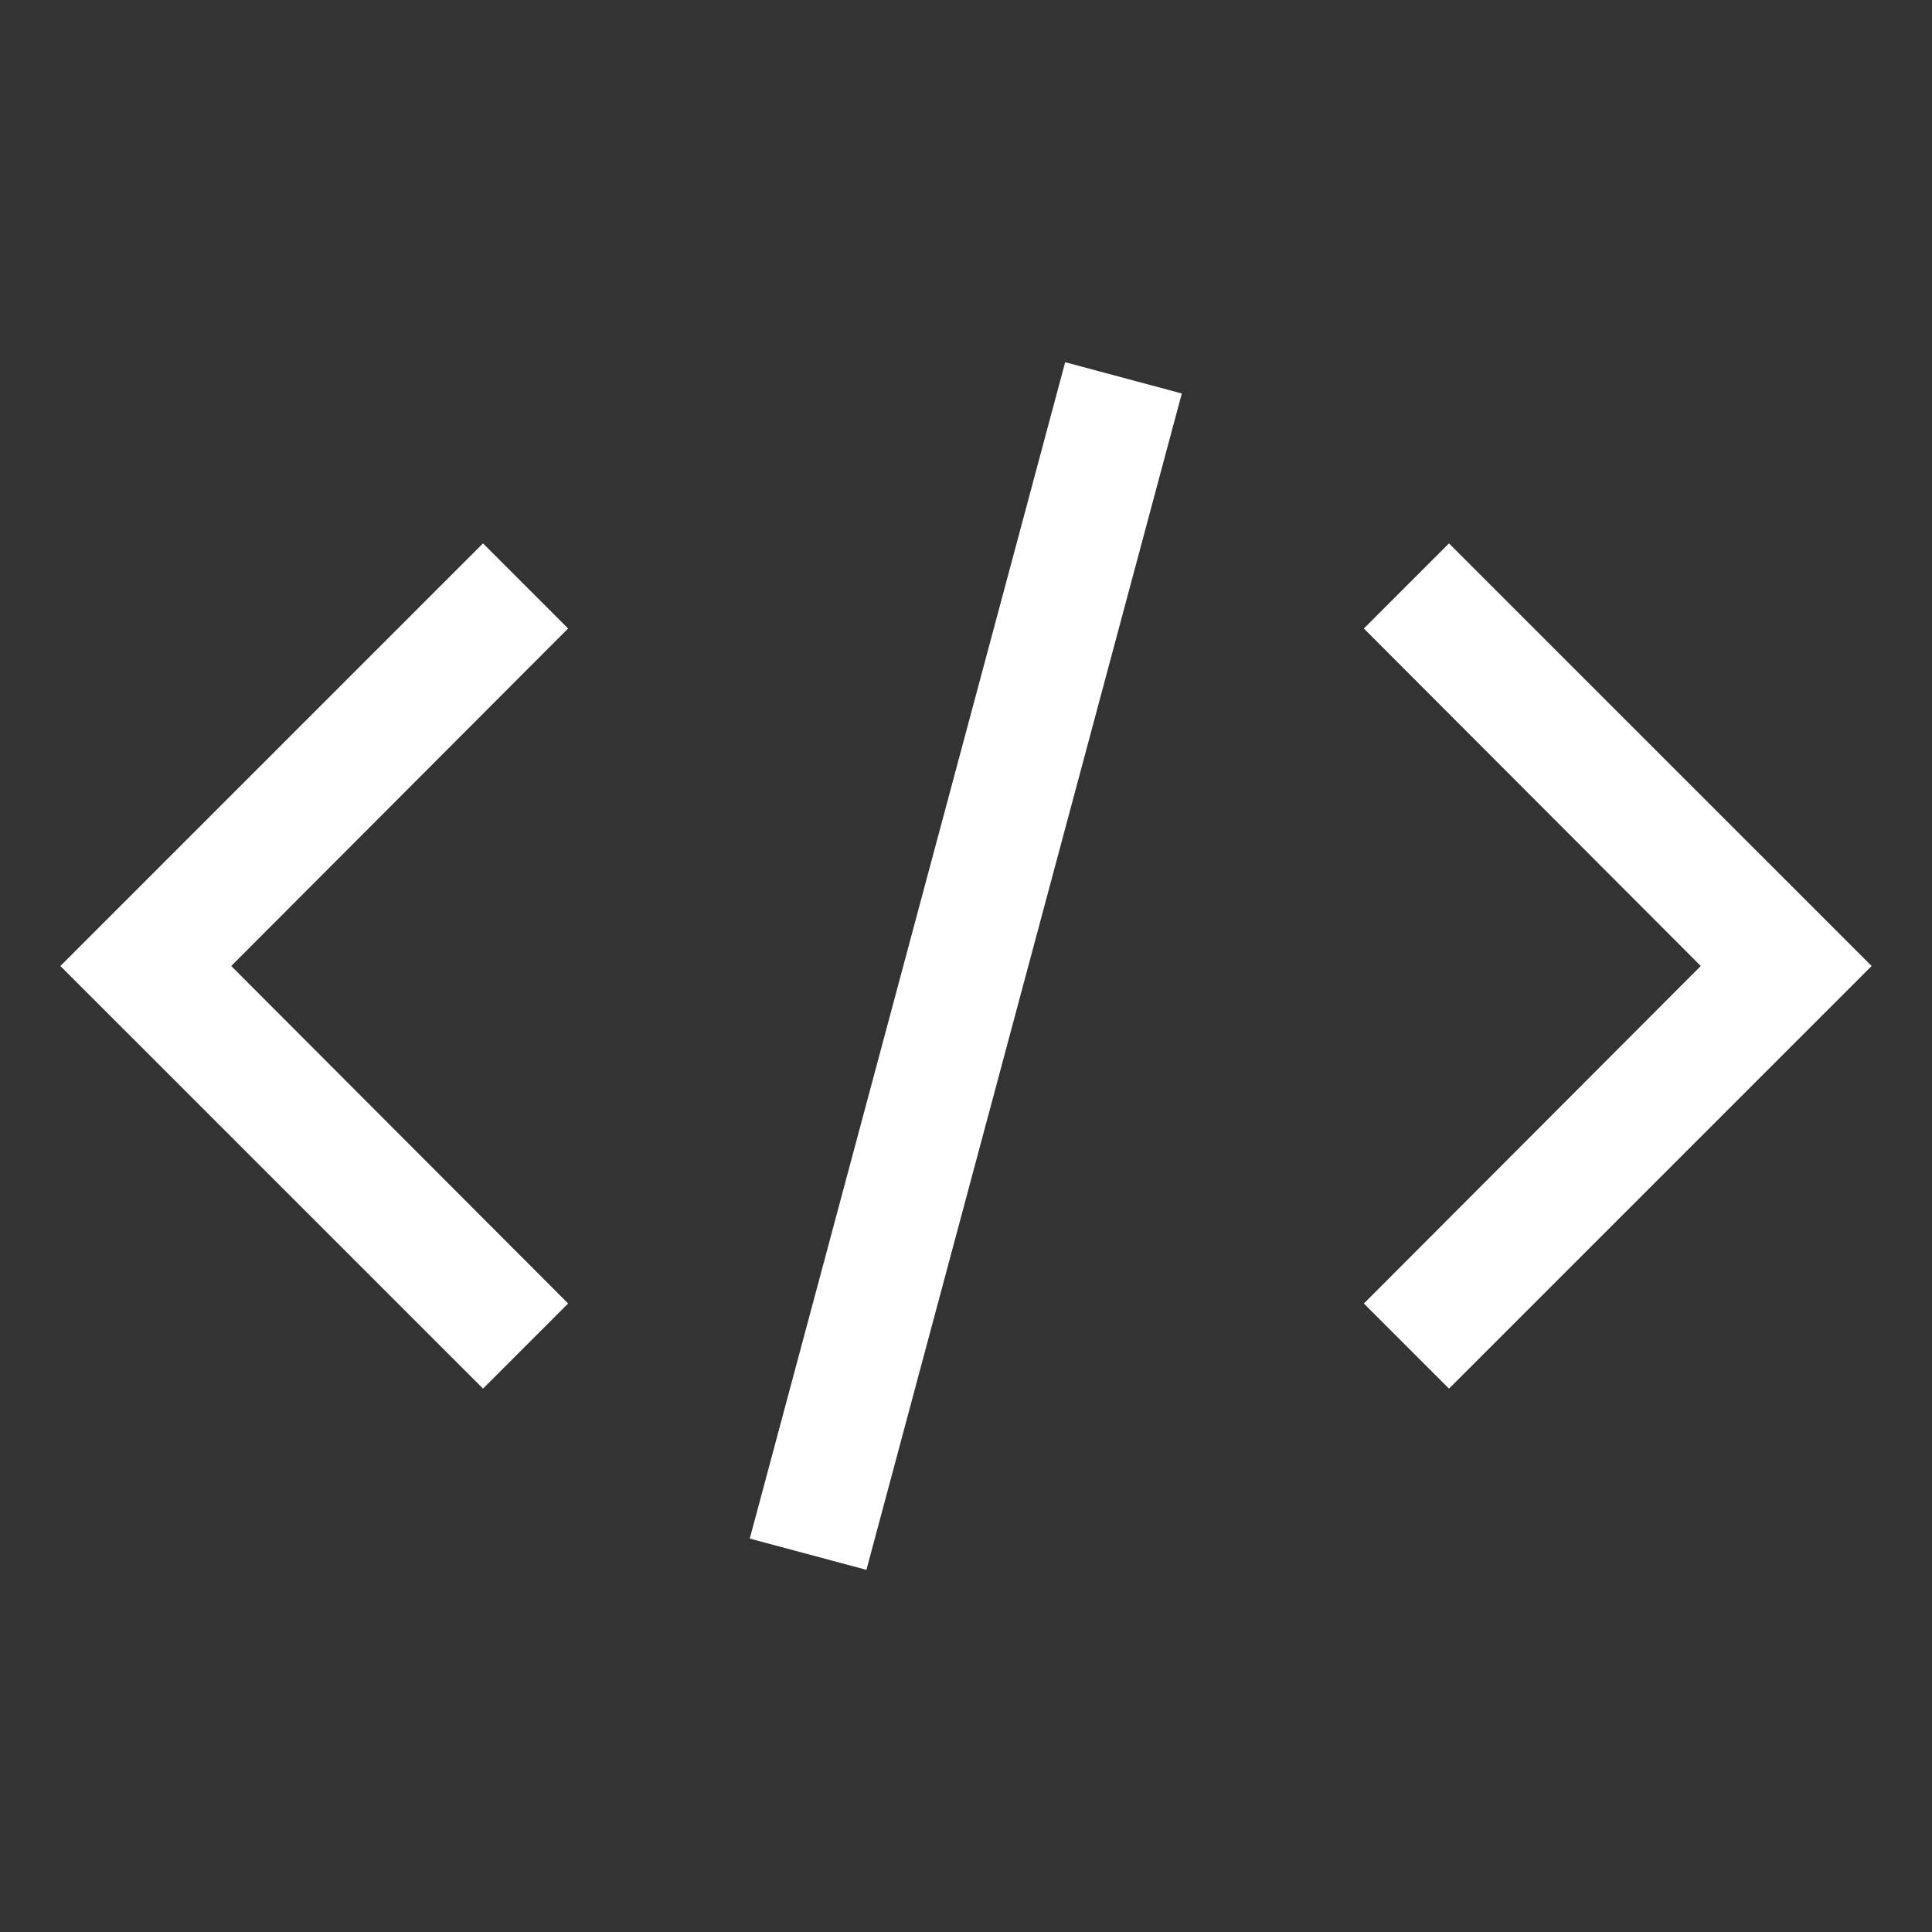 <svg xmlns="http://www.w3.org/2000/svg" xmlns:xlink="http://www.w3.org/1999/xlink" width="513" height="513" viewBox="0 0 513 513">
  <rect x="0" y="0" width="513" height="513" fill="#333333" stroke="none"/>
  <defs>
    <clipPath id="clip-path">
      <rect id="Rectangle_507" data-name="Rectangle 507" width="513" height="513" transform="translate(-292 4706)" fill="#fff" stroke="#707070" stroke-width="1"/>
    </clipPath>
  </defs>
  <g id="Mask_Group_16" data-name="Mask Group 16" transform="translate(292 -4706)" clip-path="url(#clip-path)">
    <g id="code" transform="translate(-292 4706)">
      <path id="Path_146" data-name="Path 146" d="M496.969,256.5,384.75,368.719l-22.6-22.6L451.6,256.5l-89.454-89.615,22.6-22.6Z" fill="#fff"/>
      <path id="Path_147" data-name="Path 147" d="M16.031,256.5,128.25,144.281l22.6,22.6L61.4,256.5l89.454,89.615-22.6,22.6Z" fill="#fff"/>
      <rect id="Rectangle_508" data-name="Rectangle 508" width="323.352" height="32.063" transform="matrix(0.259, -0.966, 0.966, 0.259, 199.085, 408.535)" fill="#fff"/>
      <rect id="_Transparent_Rectangle_" data-name="&lt;Transparent Rectangle&gt;" width="513" height="513" transform="translate(0 513) rotate(-90)" fill="none"/>
    </g>
  </g>
</svg>
